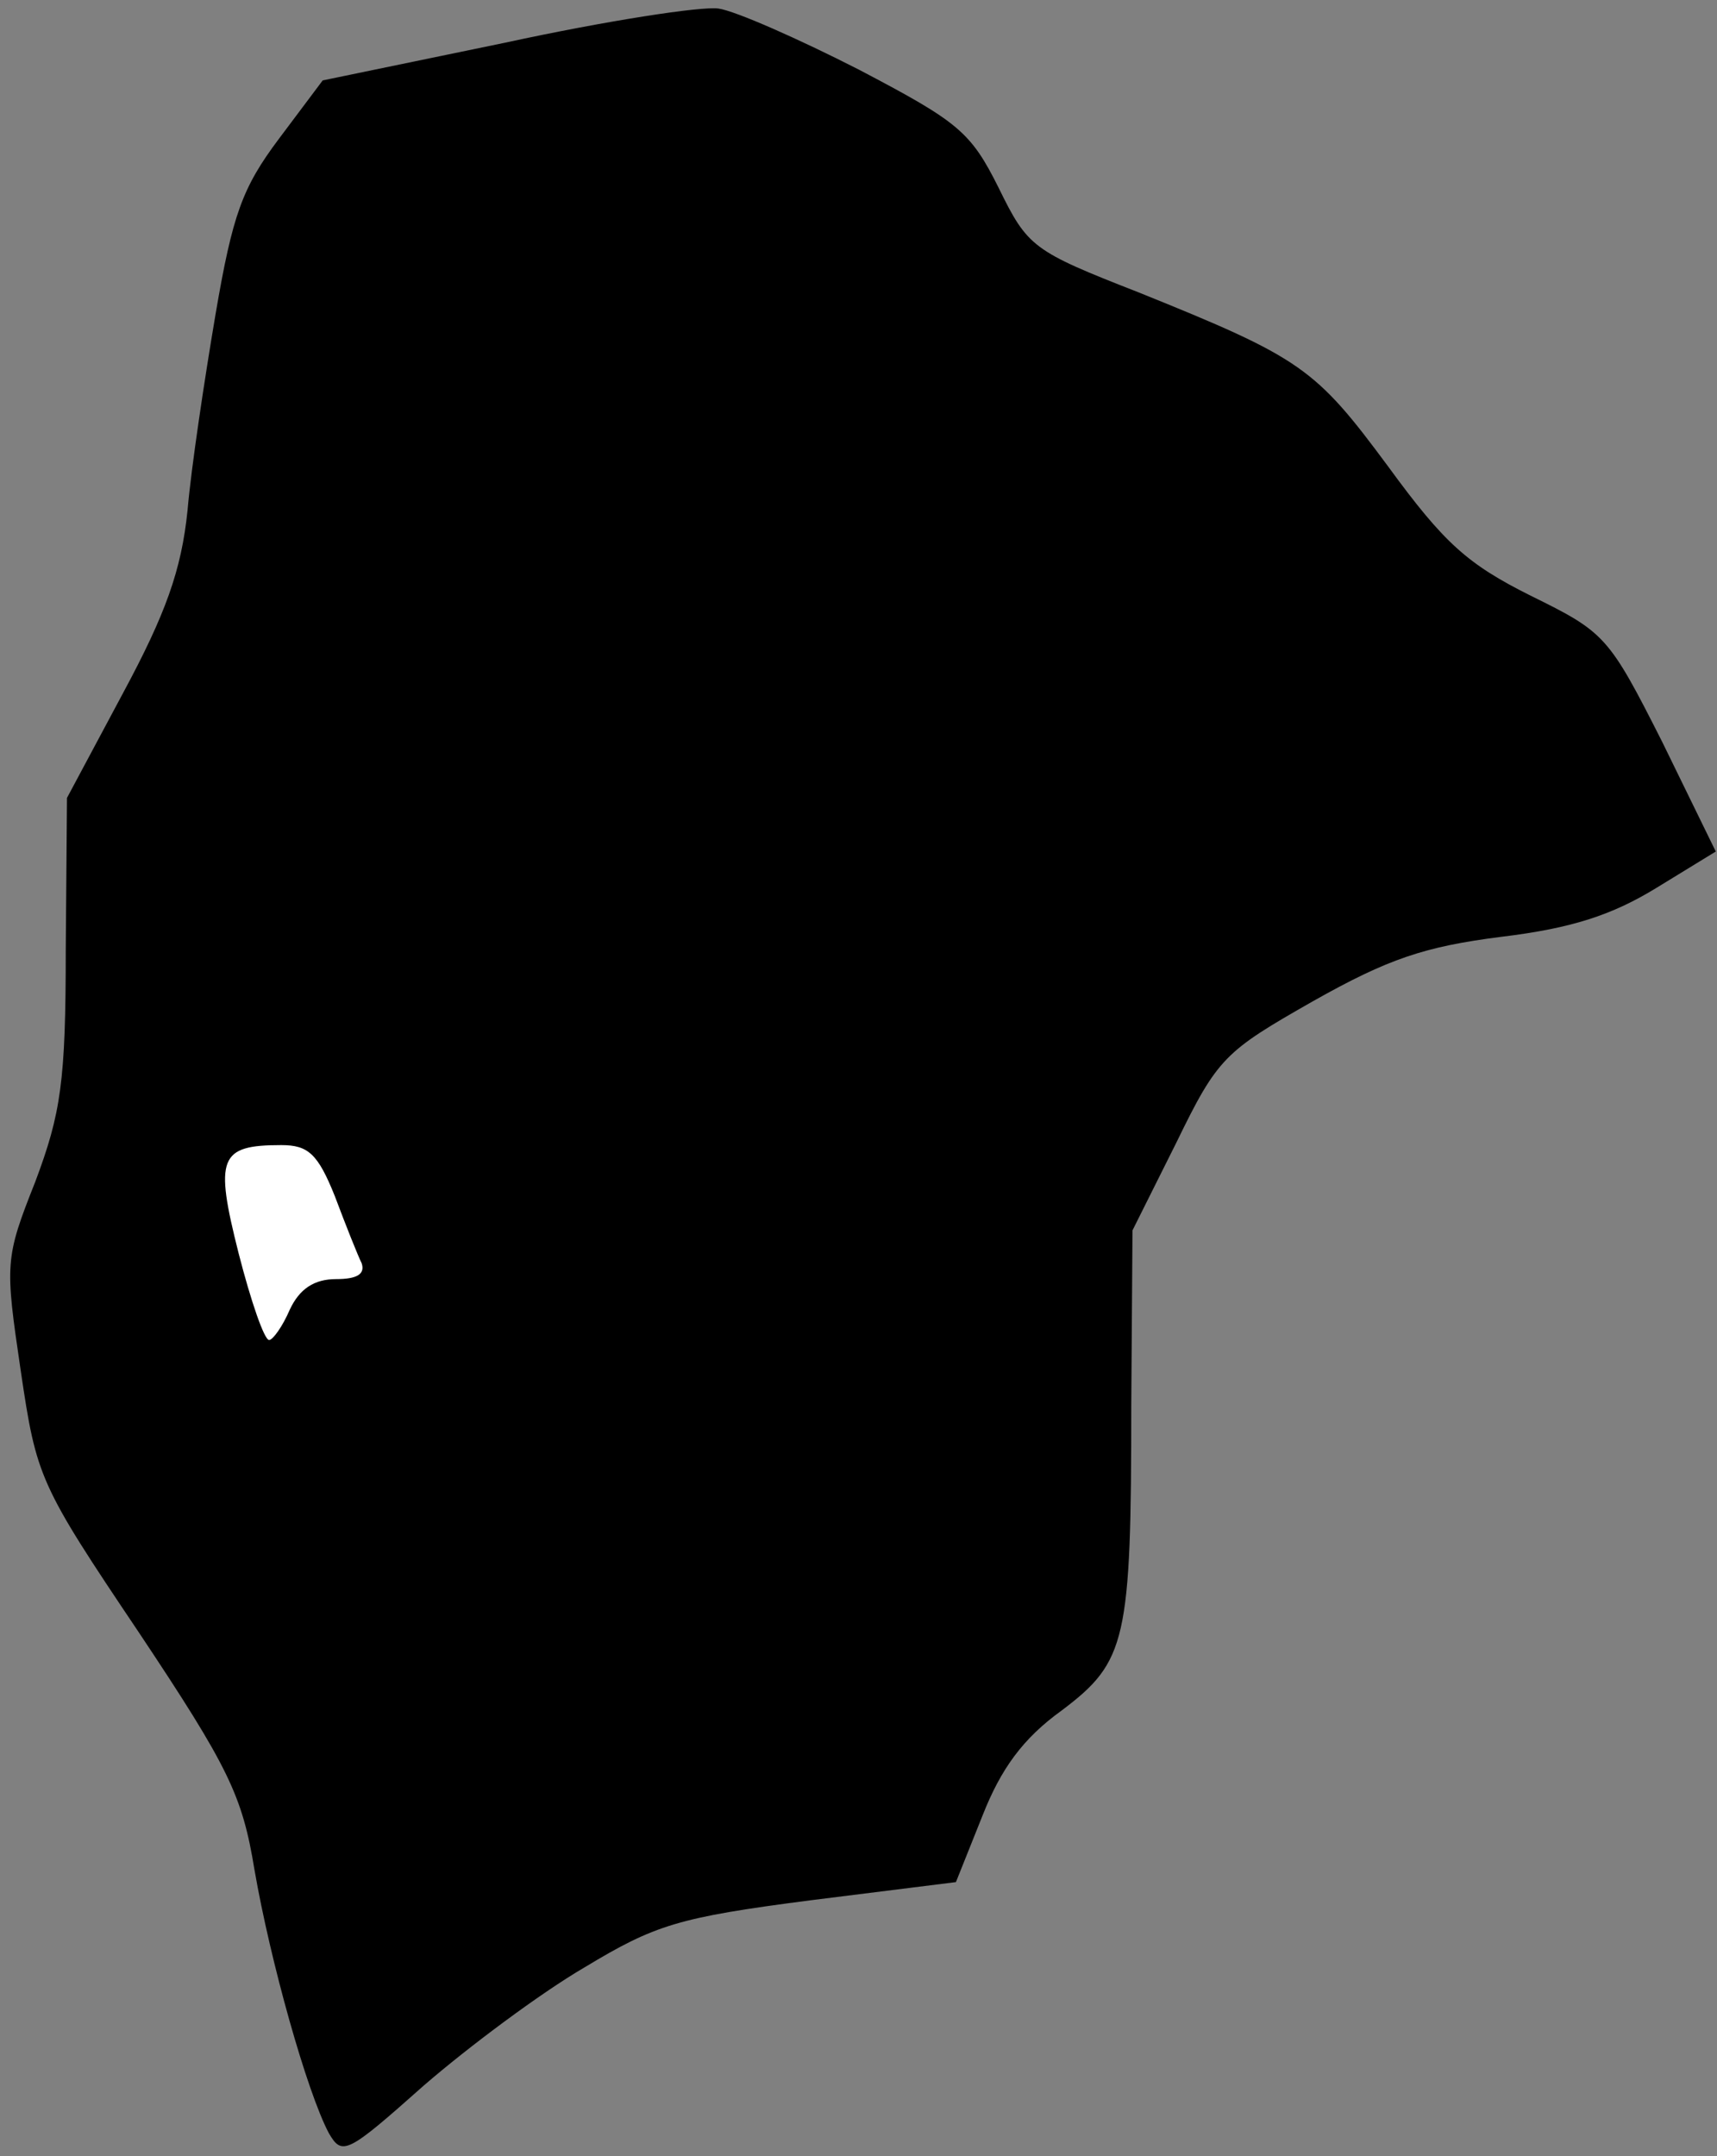 <?xml version="1.0" standalone="no"?>
<!DOCTYPE svg PUBLIC "-//W3C//DTD SVG 20010904//EN"
 "http://www.w3.org/TR/2001/REC-SVG-20010904/DTD/svg10.dtd">
<svg version="1.0" xmlns="http://www.w3.org/2000/svg"
 width="141pt" height="177pt" viewBox="0 0 141 177"
 preserveAspectRatio="xMidYMid meet">
<rect x="0" y="0" width="141" height="177" fill="#808080" stroke="none"/>
<g transform="translate(0,177) scale(0.1,-0.1)"
fill="#000000" stroke="none">
<path fill="#000000" stroke="none" d="M415 1735 l-150 -31 -36 -48 c-30 -40
-38 -62 -52 -144 -9 -53 -20 -126 -23 -161 -5 -49 -18 -85 -53 -150 l-46 -86
-1 -125 c0 -108 -4 -134 -25 -190 -25 -63 -25 -67 -12 -155 13 -88 15 -93 97
-215 74 -111 85 -134 95 -195 13 -75 43 -182 61 -216 11 -19 15 -17 78 39 37
32 96 76 132 97 58 35 77 41 185 55 l120 15 22 55 c15 38 33 63 65 86 53 40
57 57 57 251 l1 143 36 72 c34 70 40 75 112 116 62 35 92 45 155 53 58 7 91
18 127 40 l49 30 -44 90 c-44 87 -47 90 -108 120 -52 26 -71 43 -117 106 -60
81 -71 89 -205 143 -87 34 -91 37 -115 86 -23 46 -33 54 -115 97 -49 25 -101
48 -115 50 -14 2 -92 -10 -175 -28z"/>
<path fill="#ffffff" stroke="none" d="M275 788 c9 -24 19 -49 22 -55 3 -9 -4
-13 -21 -13 -18 0 -30 -8 -38 -25 -6 -14 -14 -25 -17 -25 -4 0 -15 32 -25 71
-20 79 -16 89 35 89 22 0 30 -7 44 -42z"/>
</g>
</svg>
